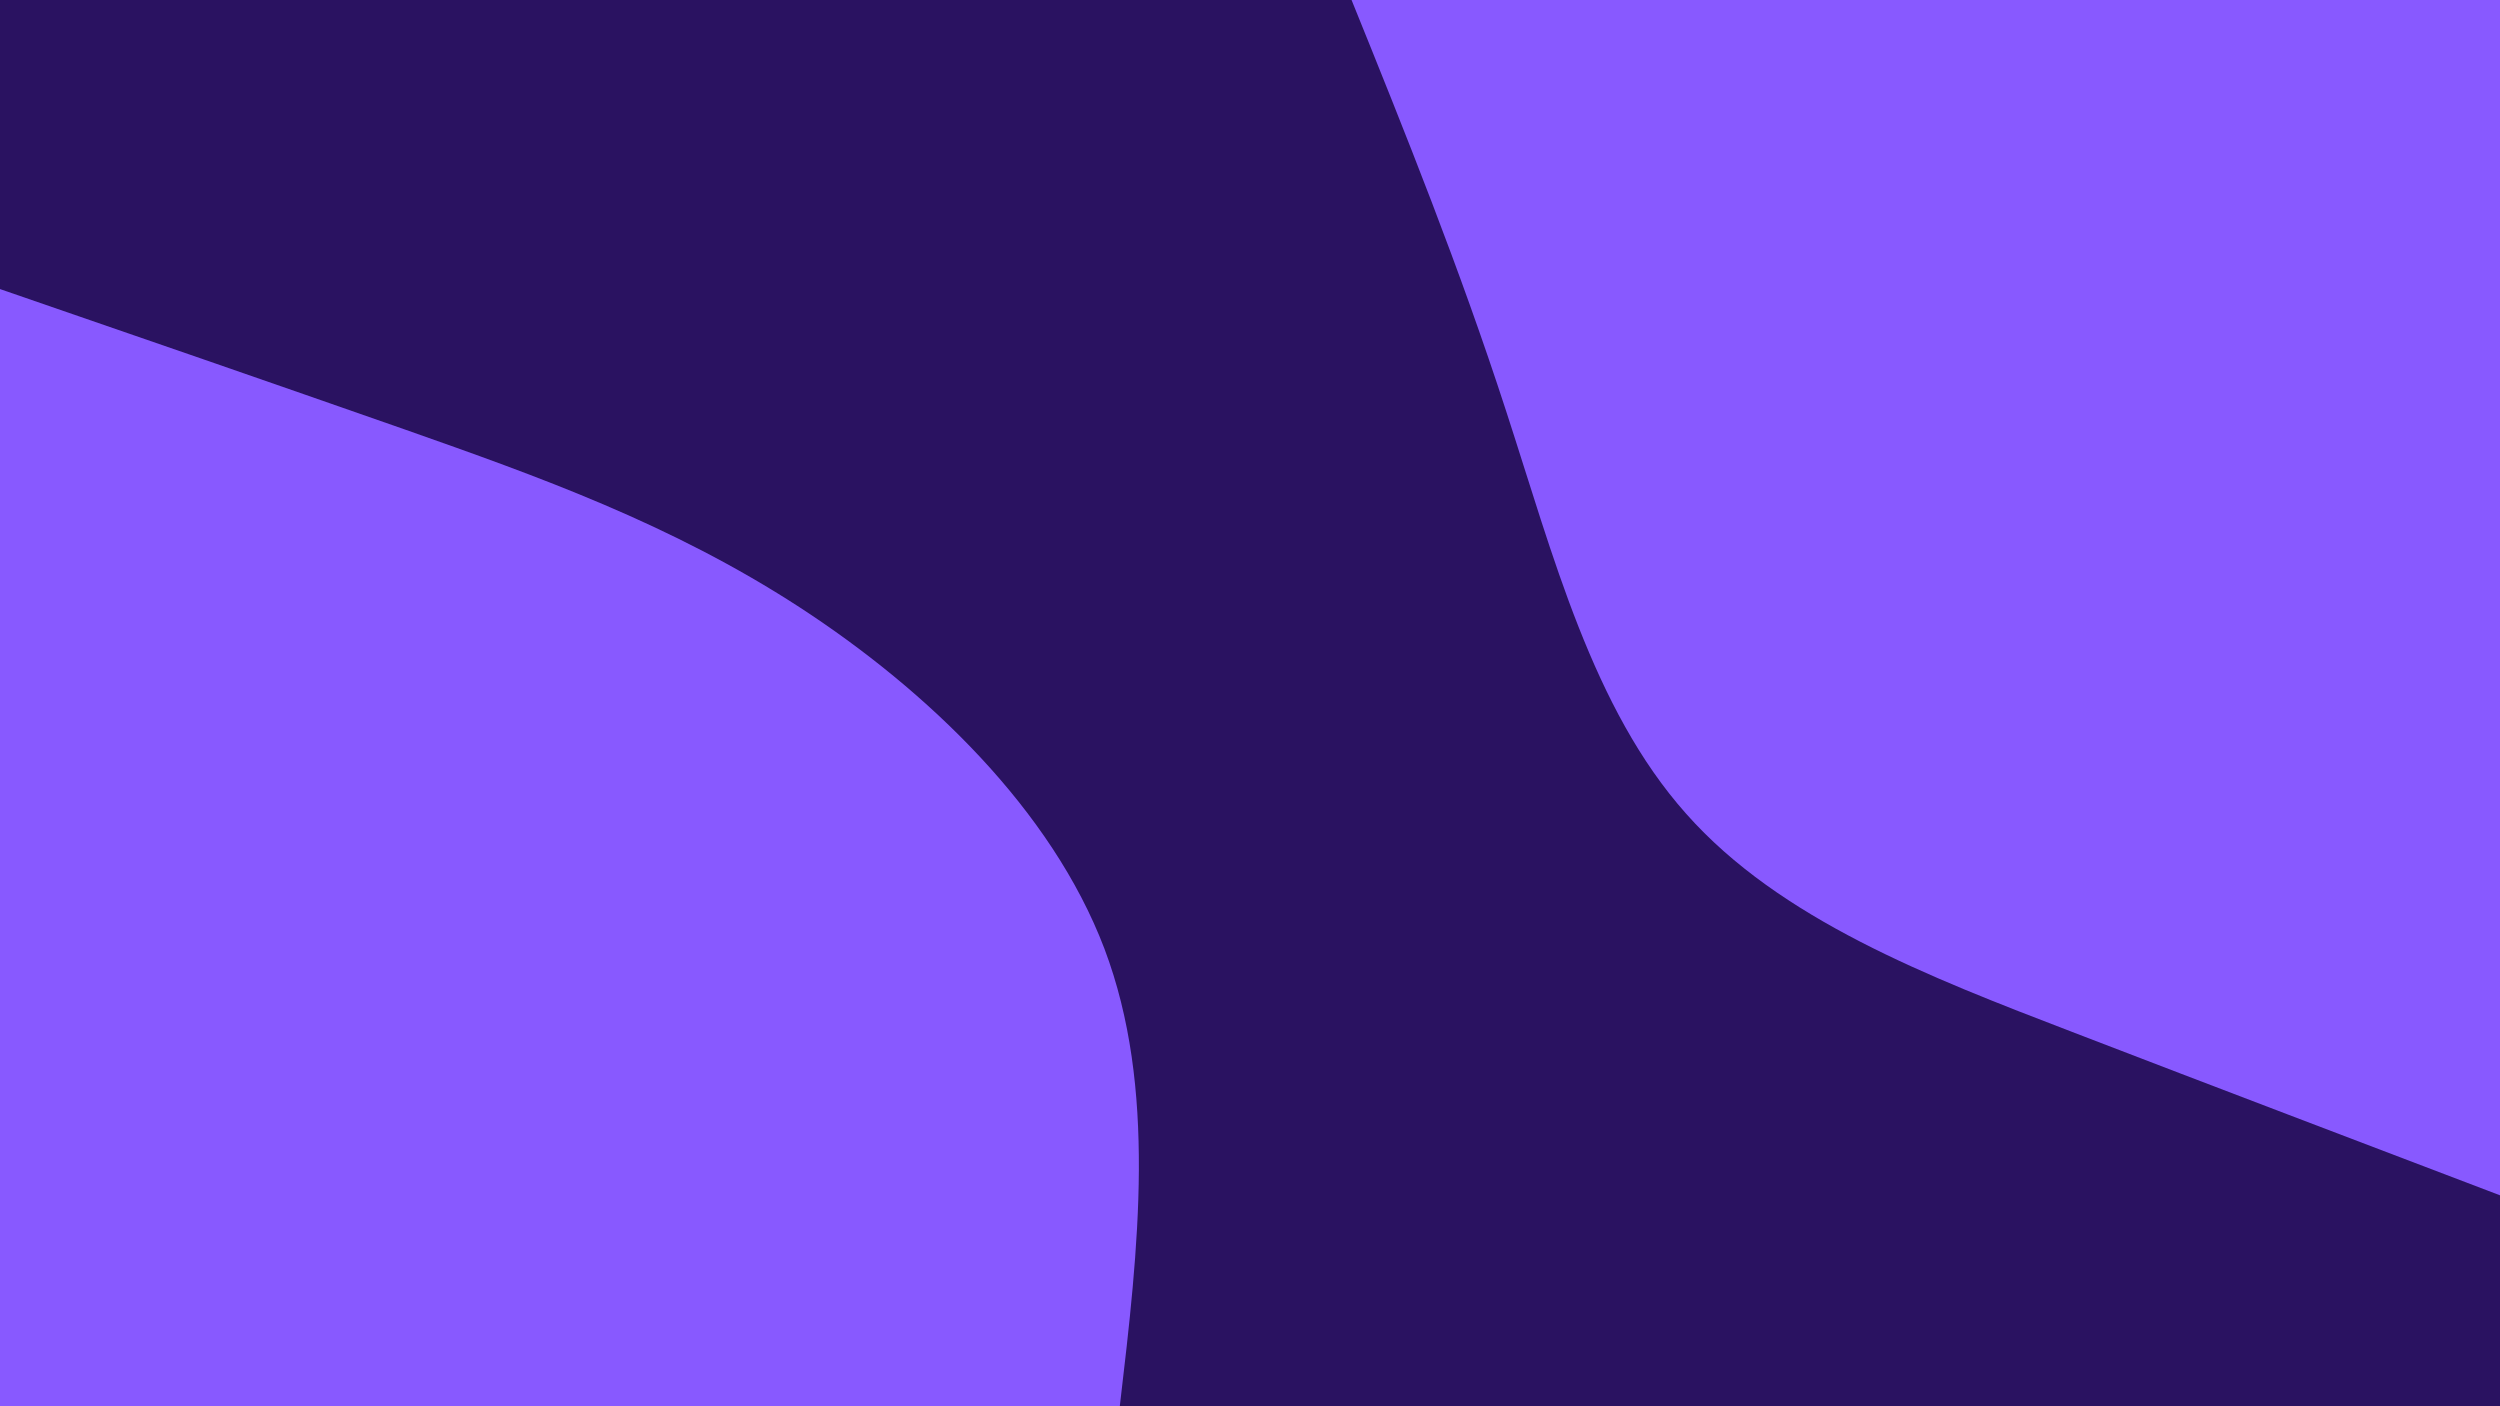 <svg id="visual" viewBox="0 0 960 540" width="960" height="540" xmlns="http://www.w3.org/2000/svg" xmlns:xlink="http://www.w3.org/1999/xlink" version="1.1"><rect x="0" y="0" width="960" height="540" fill="#2a1261"></rect><defs><linearGradient id="grad1_0" x1="43.8%" y1="0%" x2="100%" y2="100%"><stop offset="14.444%" stop-color="#2a1261" stop-opacity="1"></stop><stop offset="85.556%" stop-color="#2a1261" stop-opacity="1"></stop></linearGradient></defs><defs><linearGradient id="grad2_0" x1="0%" y1="0%" x2="56.3%" y2="100%"><stop offset="14.444%" stop-color="#2a1261" stop-opacity="1"></stop><stop offset="85.556%" stop-color="#2a1261" stop-opacity="1"></stop></linearGradient></defs><g transform="translate(960, 0)"><path d="M0 459C-54.3 438.3 -108.6 417.7 -164.2 396.3C-219.7 375 -276.6 353 -312.5 312.5C-348.5 272.1 -363.6 213.2 -381.6 158C-399.5 102.9 -420.2 51.4 -441 0L0 0Z" fill="#8859ff"></path></g><g transform="translate(0, 540)"><path d="M0 -429C52 -411.1 104 -393.1 155.4 -375.1C206.8 -357 257.6 -338.9 306.9 -306.9C356.1 -274.9 403.8 -229.1 424.1 -175.7C444.3 -122.2 437.2 -61.1 430 0L0 0Z" fill="#8859ff"></path></g></svg>